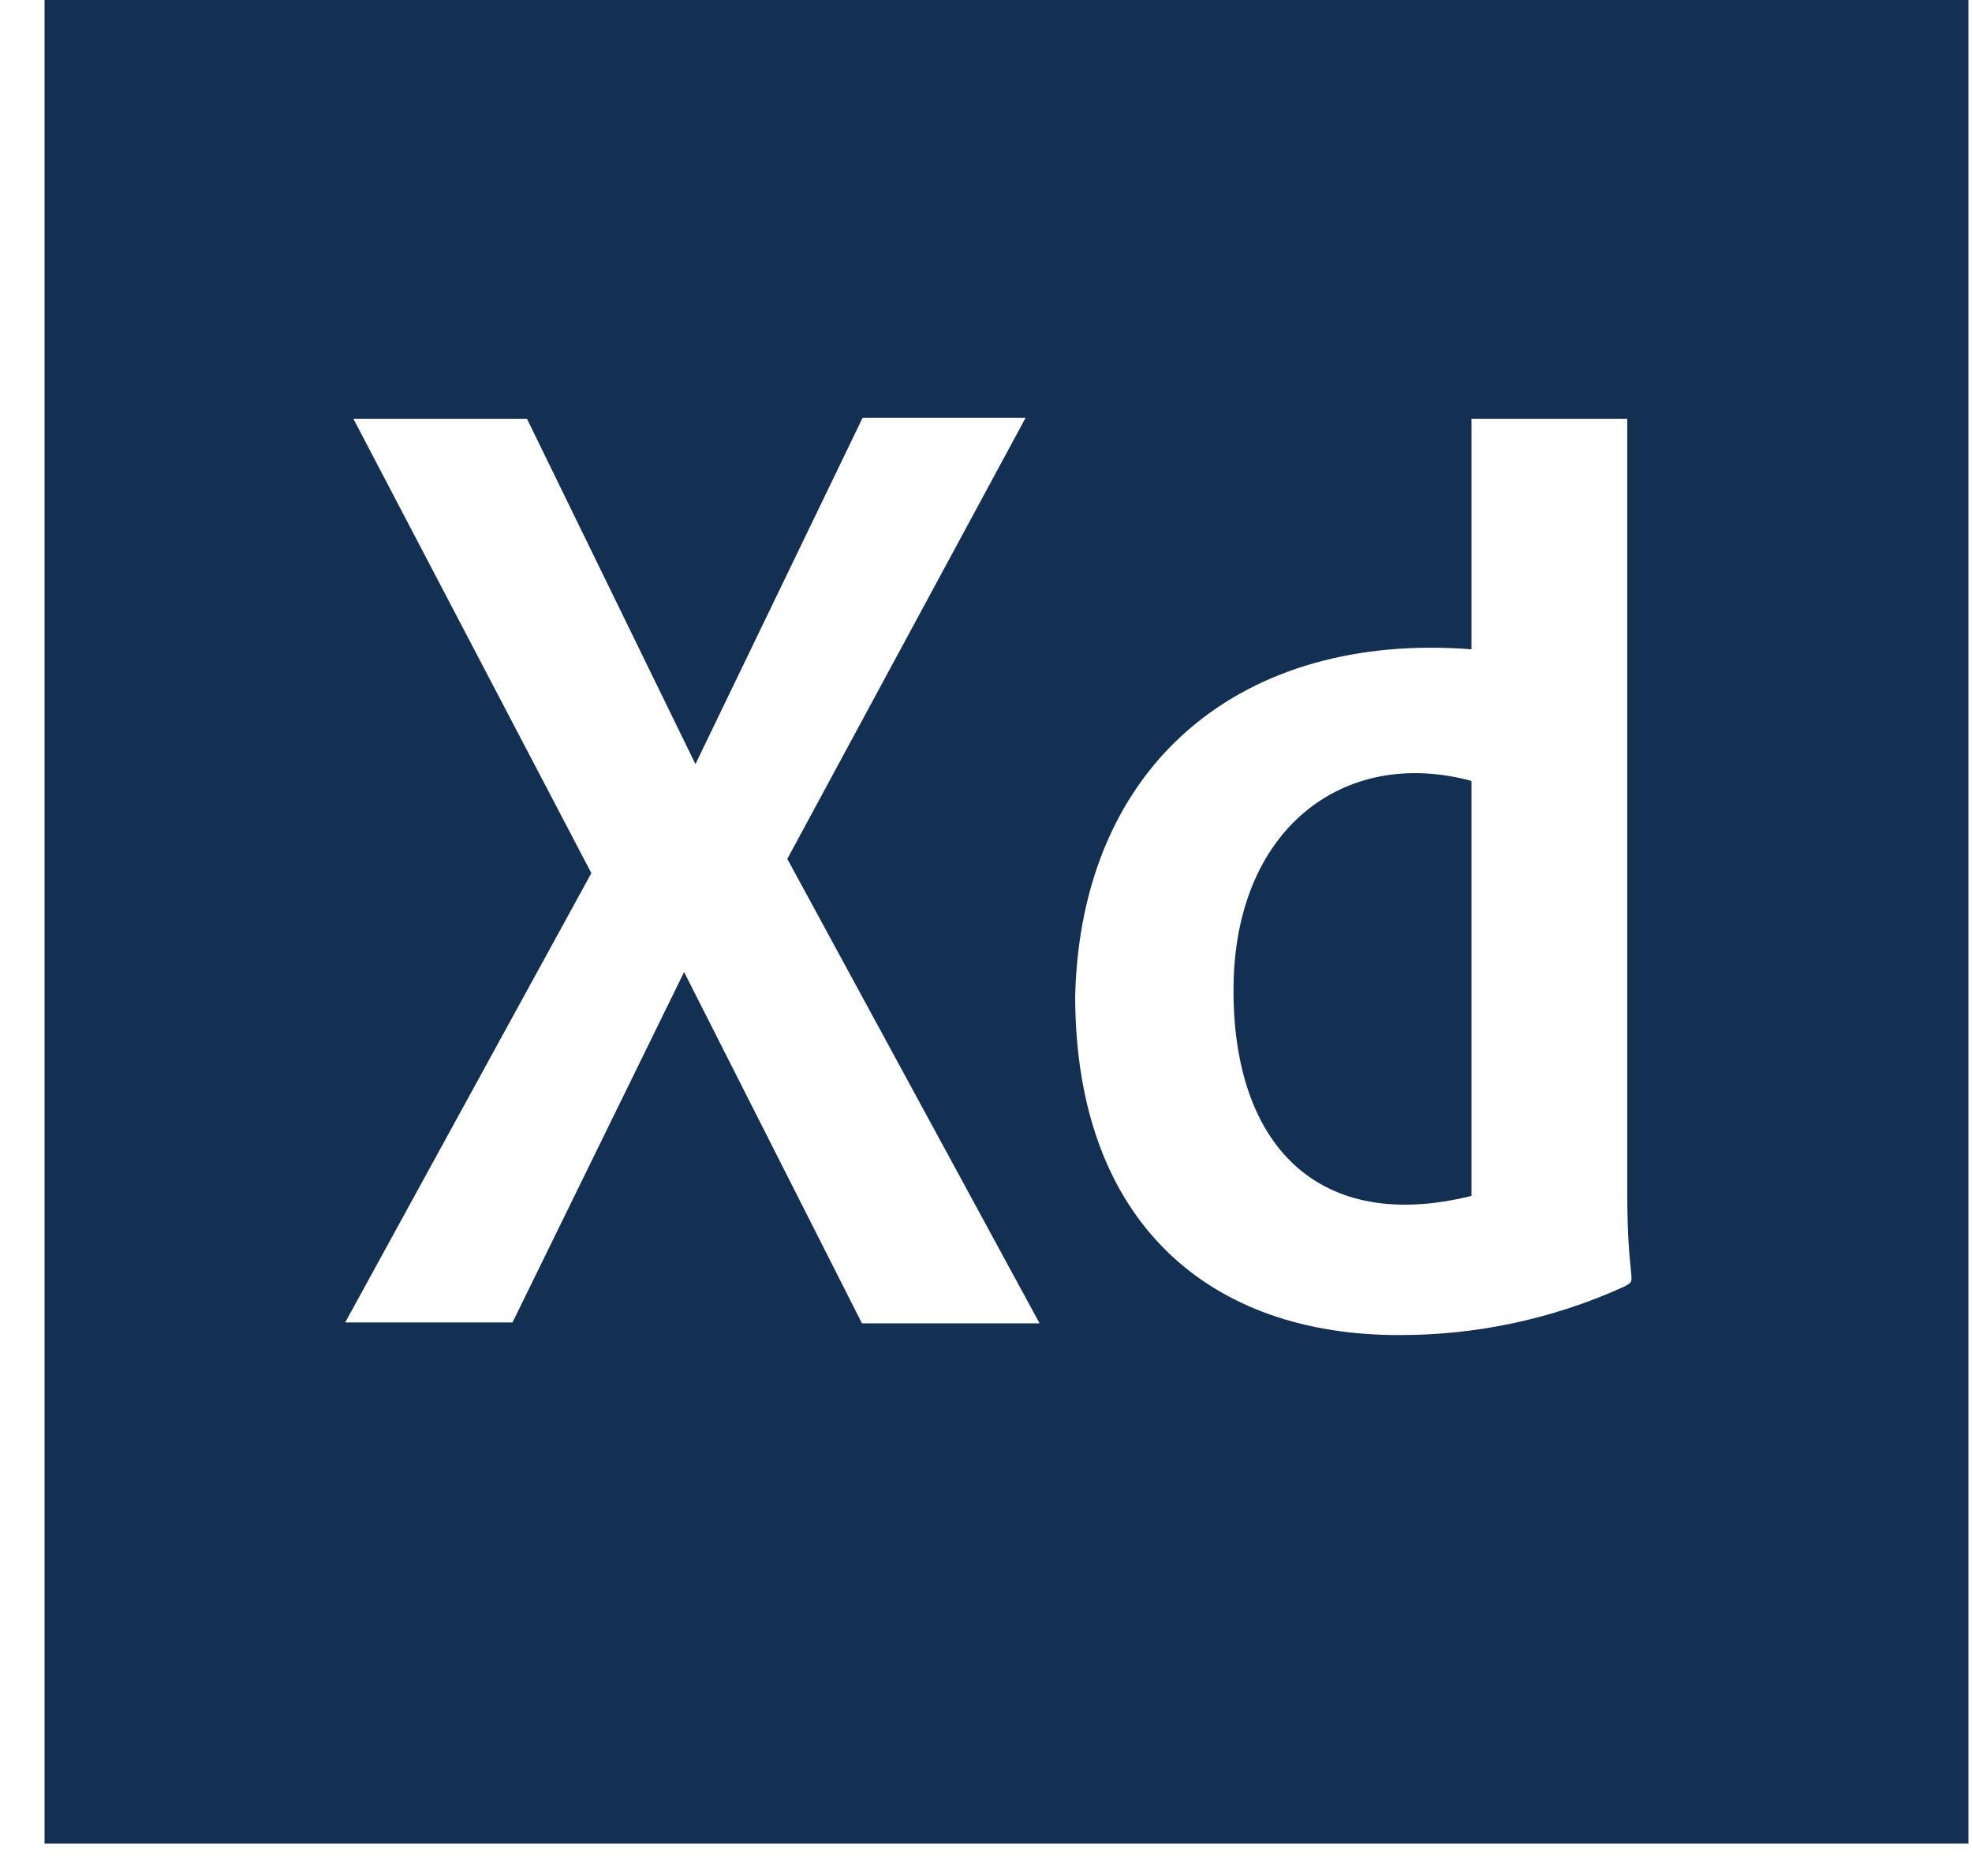 <svg width="41" height="39" viewBox="0 0 41 39" fill="none" xmlns="http://www.w3.org/2000/svg">
<path d="M0.926 0V38.324H40.926V0H0.926ZM17.921 27.51L14.223 20.207L10.655 27.492H7.177L12.295 18.151L7.347 8.705H10.956L14.459 15.885L17.933 8.688H21.322L16.369 17.855L21.614 27.51H17.921H17.921ZM33.777 26.743C32.249 27.44 30.648 27.754 29.12 27.754C25.173 27.771 22.354 25.436 22.354 20.695C22.482 15.839 25.86 13.13 30.594 13.498V8.705H33.832V24.843C33.839 26.768 34.06 26.583 33.777 26.743V26.743ZM30.594 16.234V24.861C27.398 25.655 25.631 23.792 25.646 20.556C25.658 17.238 27.934 15.515 30.594 16.234Z" fill="#132F51"/>
</svg>
